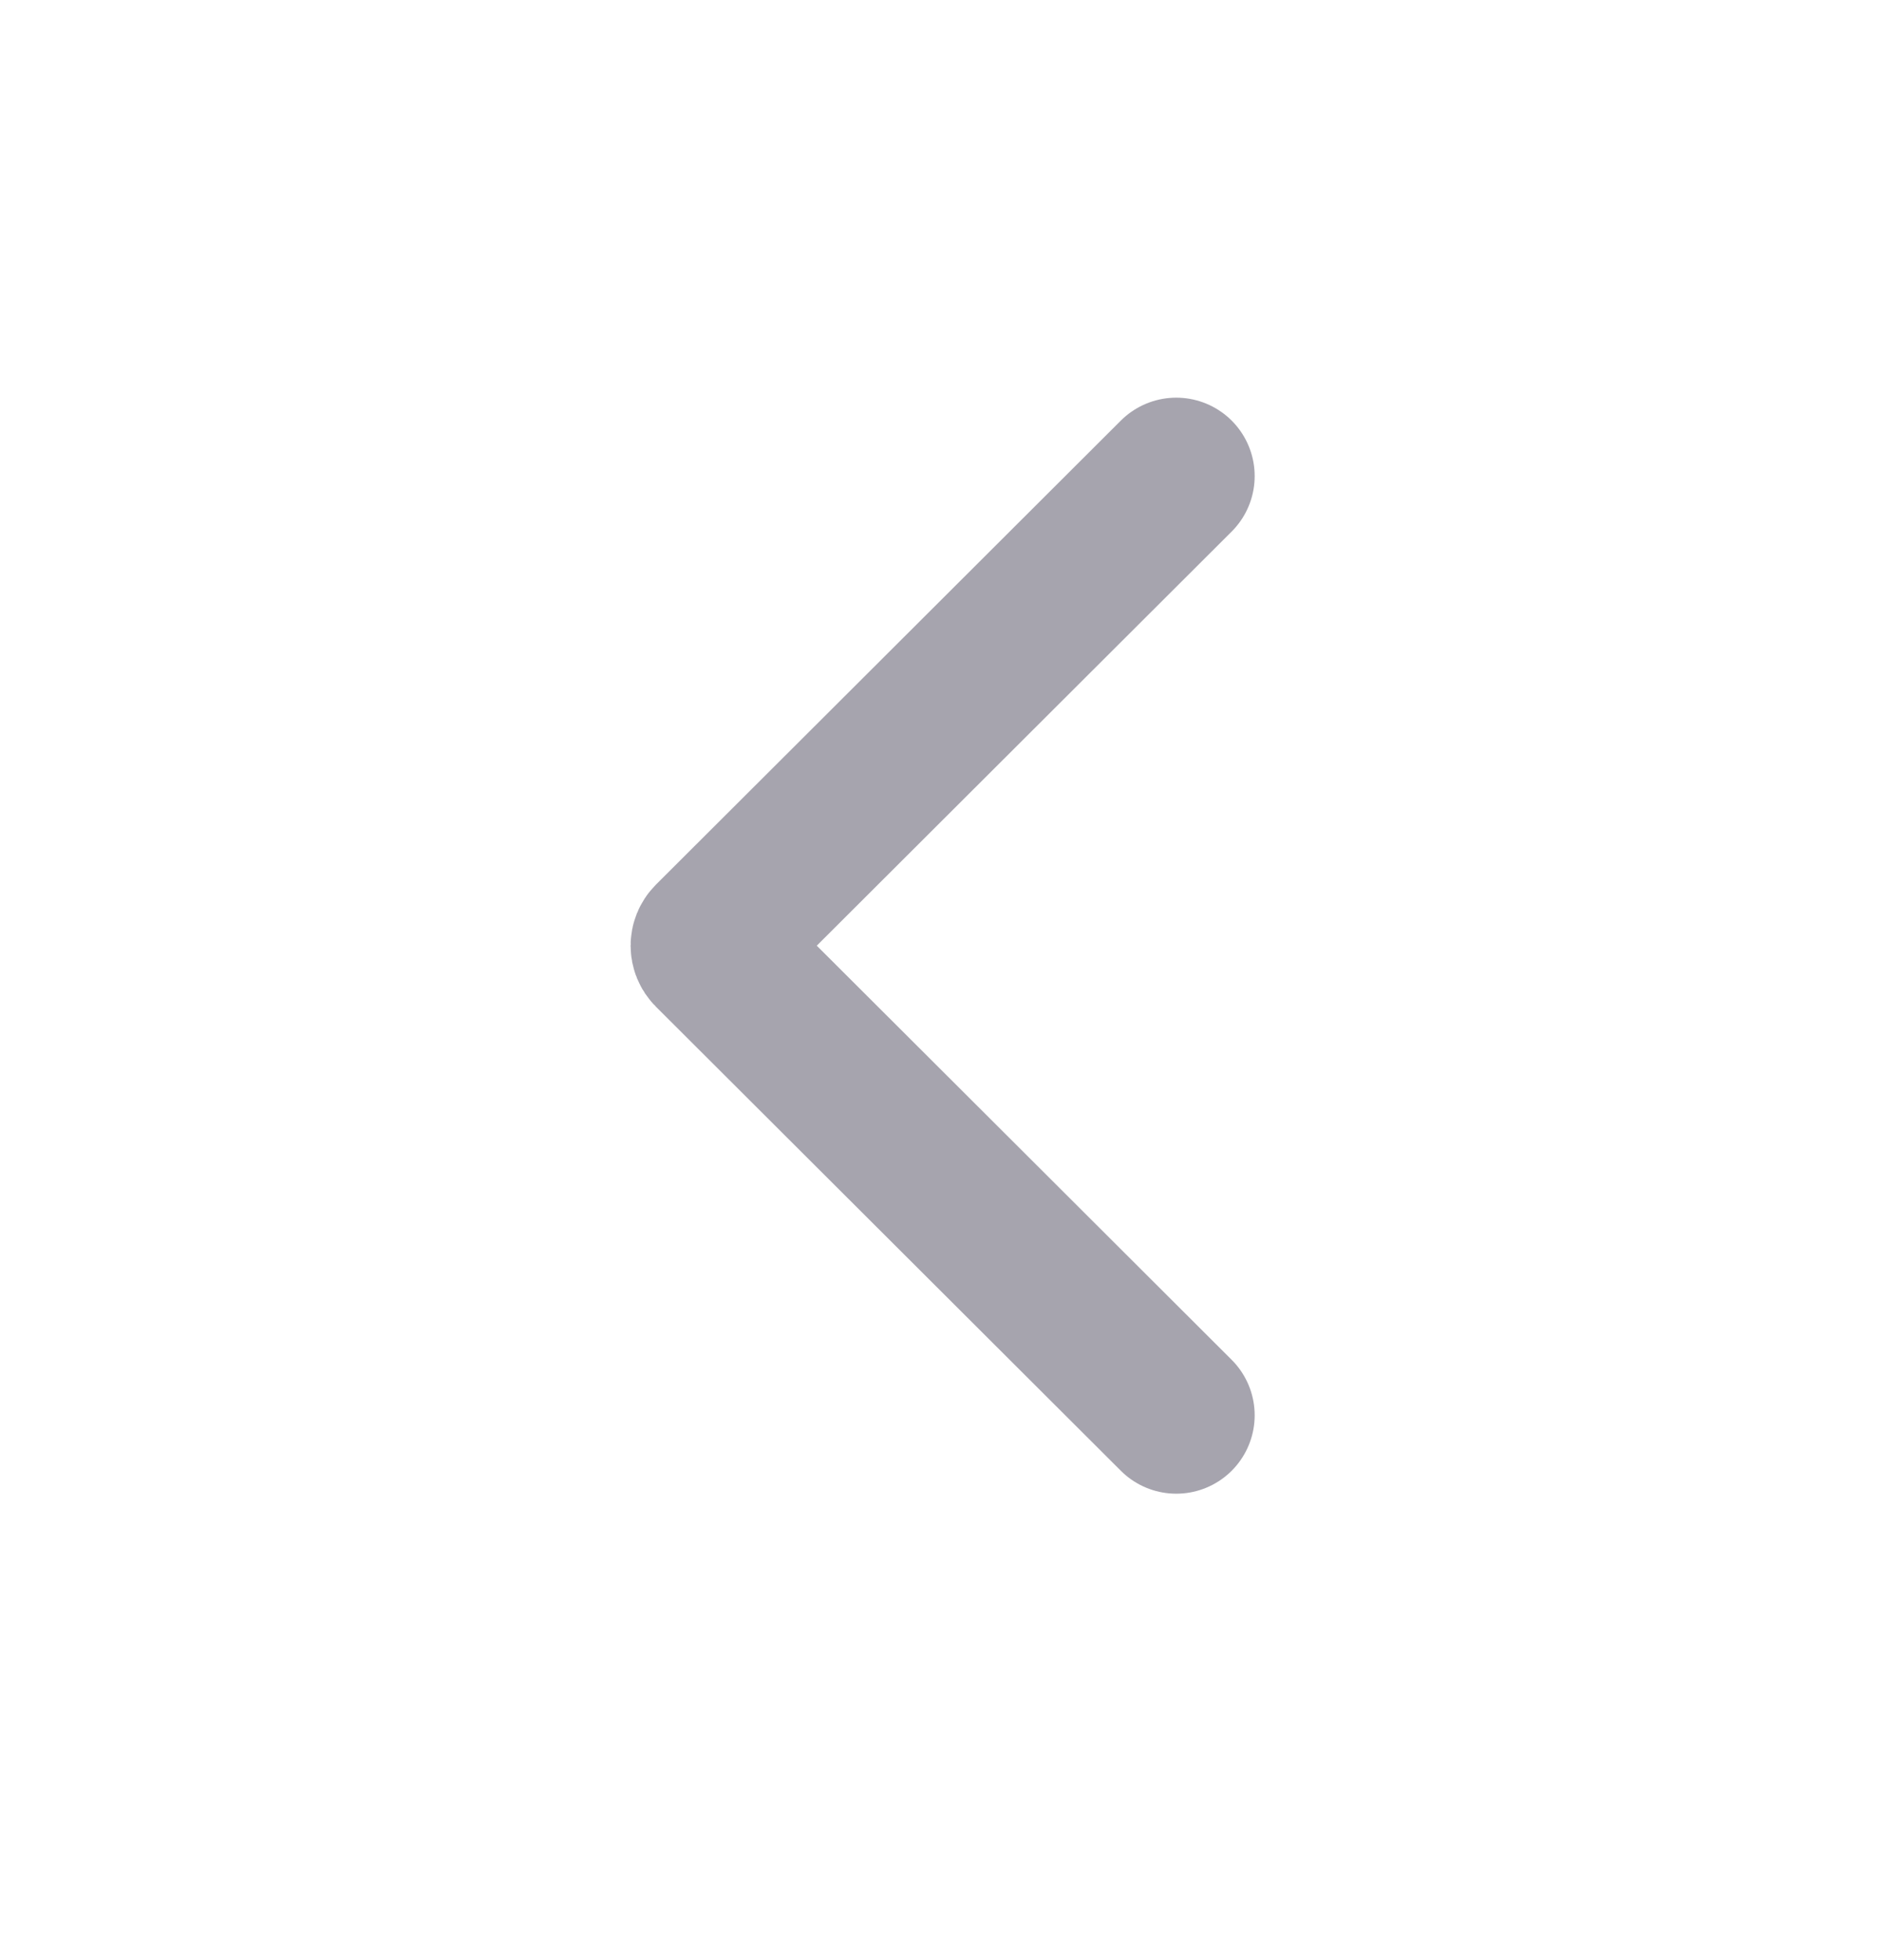 <svg width="24" height="25" viewBox="0 0 24 25" fill="none" xmlns="http://www.w3.org/2000/svg">
<path d="M15 18.051L9.071 12.132C9.032 12.093 9.032 12.03 9.071 11.991L15 6.072" stroke="#A6A4AE" stroke-width="2" stroke-linecap="round"/>
</svg>
